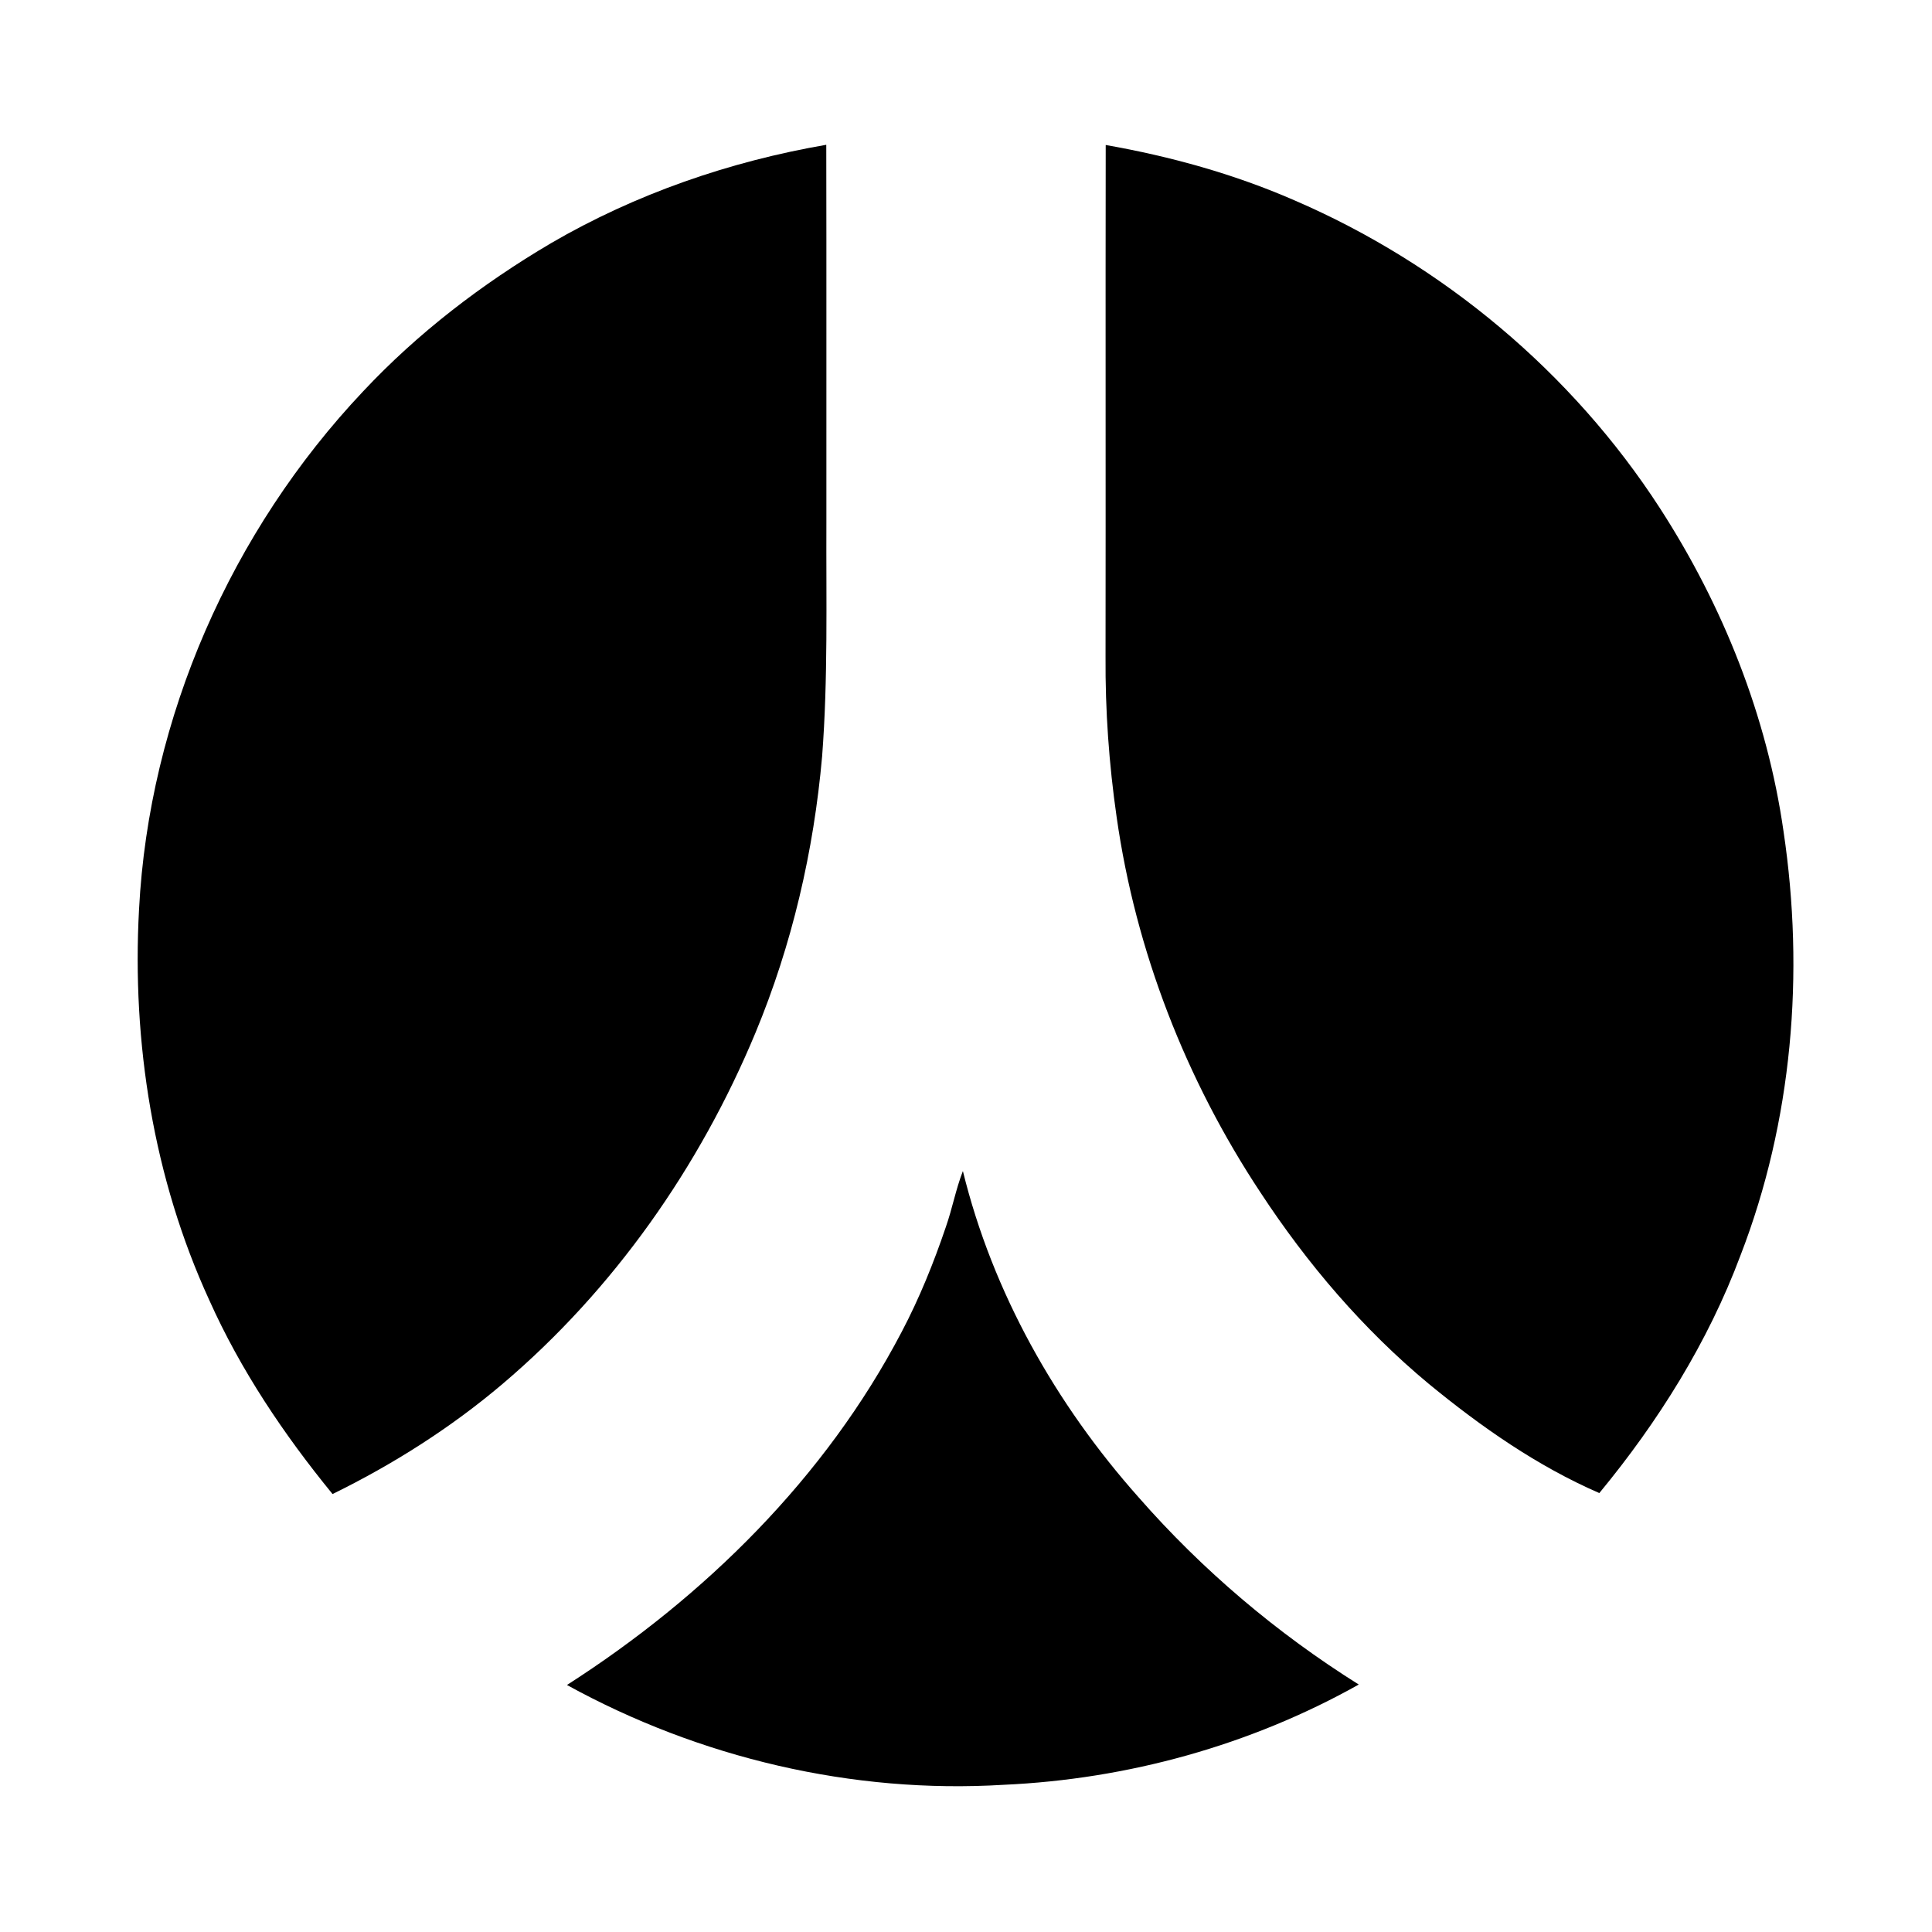 <svg width="1280" xmlns="http://www.w3.org/2000/svg" height="1280" viewBox="0 0 1024 1024">
<path d="m291.96,128.94c44.94-26.18 94.8-43.38 145.98-52.2 .14,66.75 .02,133.5 .06,200.26-.17,41.29 .9,82.65-2.26,123.86-4.42,50.21-15.96,99.93-35.32,146.52-29.59,71.15-75.12,136.13-134,186.08-27.4,23.25-57.93,42.6-90.16,58.42-25.77-31.52-48.7-65.6-65.37-102.84-29.58-64.47-41.05-136.51-37.2-207.09 5.31-101.78 48.92-200.57 118.77-274.52 28.99-30.94 63.02-56.98 99.5-78.49Z"/>
<path d="m586.05,76.85c34.23,6.02 67.99,15.35 99.89,29.27 78.65,33.88 147.21,91.2 193.79,163.13 33.46,51.73 56.86,110.31 65.58,171.43 11.23,75.2 4.71,153.59-22.82,224.72-17.2,46.04-43.62,88.15-74.82,125.96-32.91-14.3-62.64-35.1-90.27-57.79-34.87-28.94-64.57-63.74-89.37-101.59-39.49-59.67-66.09-127.95-76.18-198.85-4.07-28.18-6.08-56.66-5.89-85.13 .13-90.38-.06-180.76 .09-271.15Z"/>
<path d="m501.33,650.29c3.42-9.75 5.27-19.98 9.02-29.61 15.77,64.34 49.22,123.56 93.11,172.9 33.76,38.57 73.27,72.03 116.71,99.26-57.38,32.19-122.49,50.19-188.16,53.14-80.17,4.9-161.24-14.23-231.51-52.9 73-46.77 136.99-109.87 177.4-187.14 9.39-17.83 16.97-36.58 23.43-55.65Z"/>
</svg>
